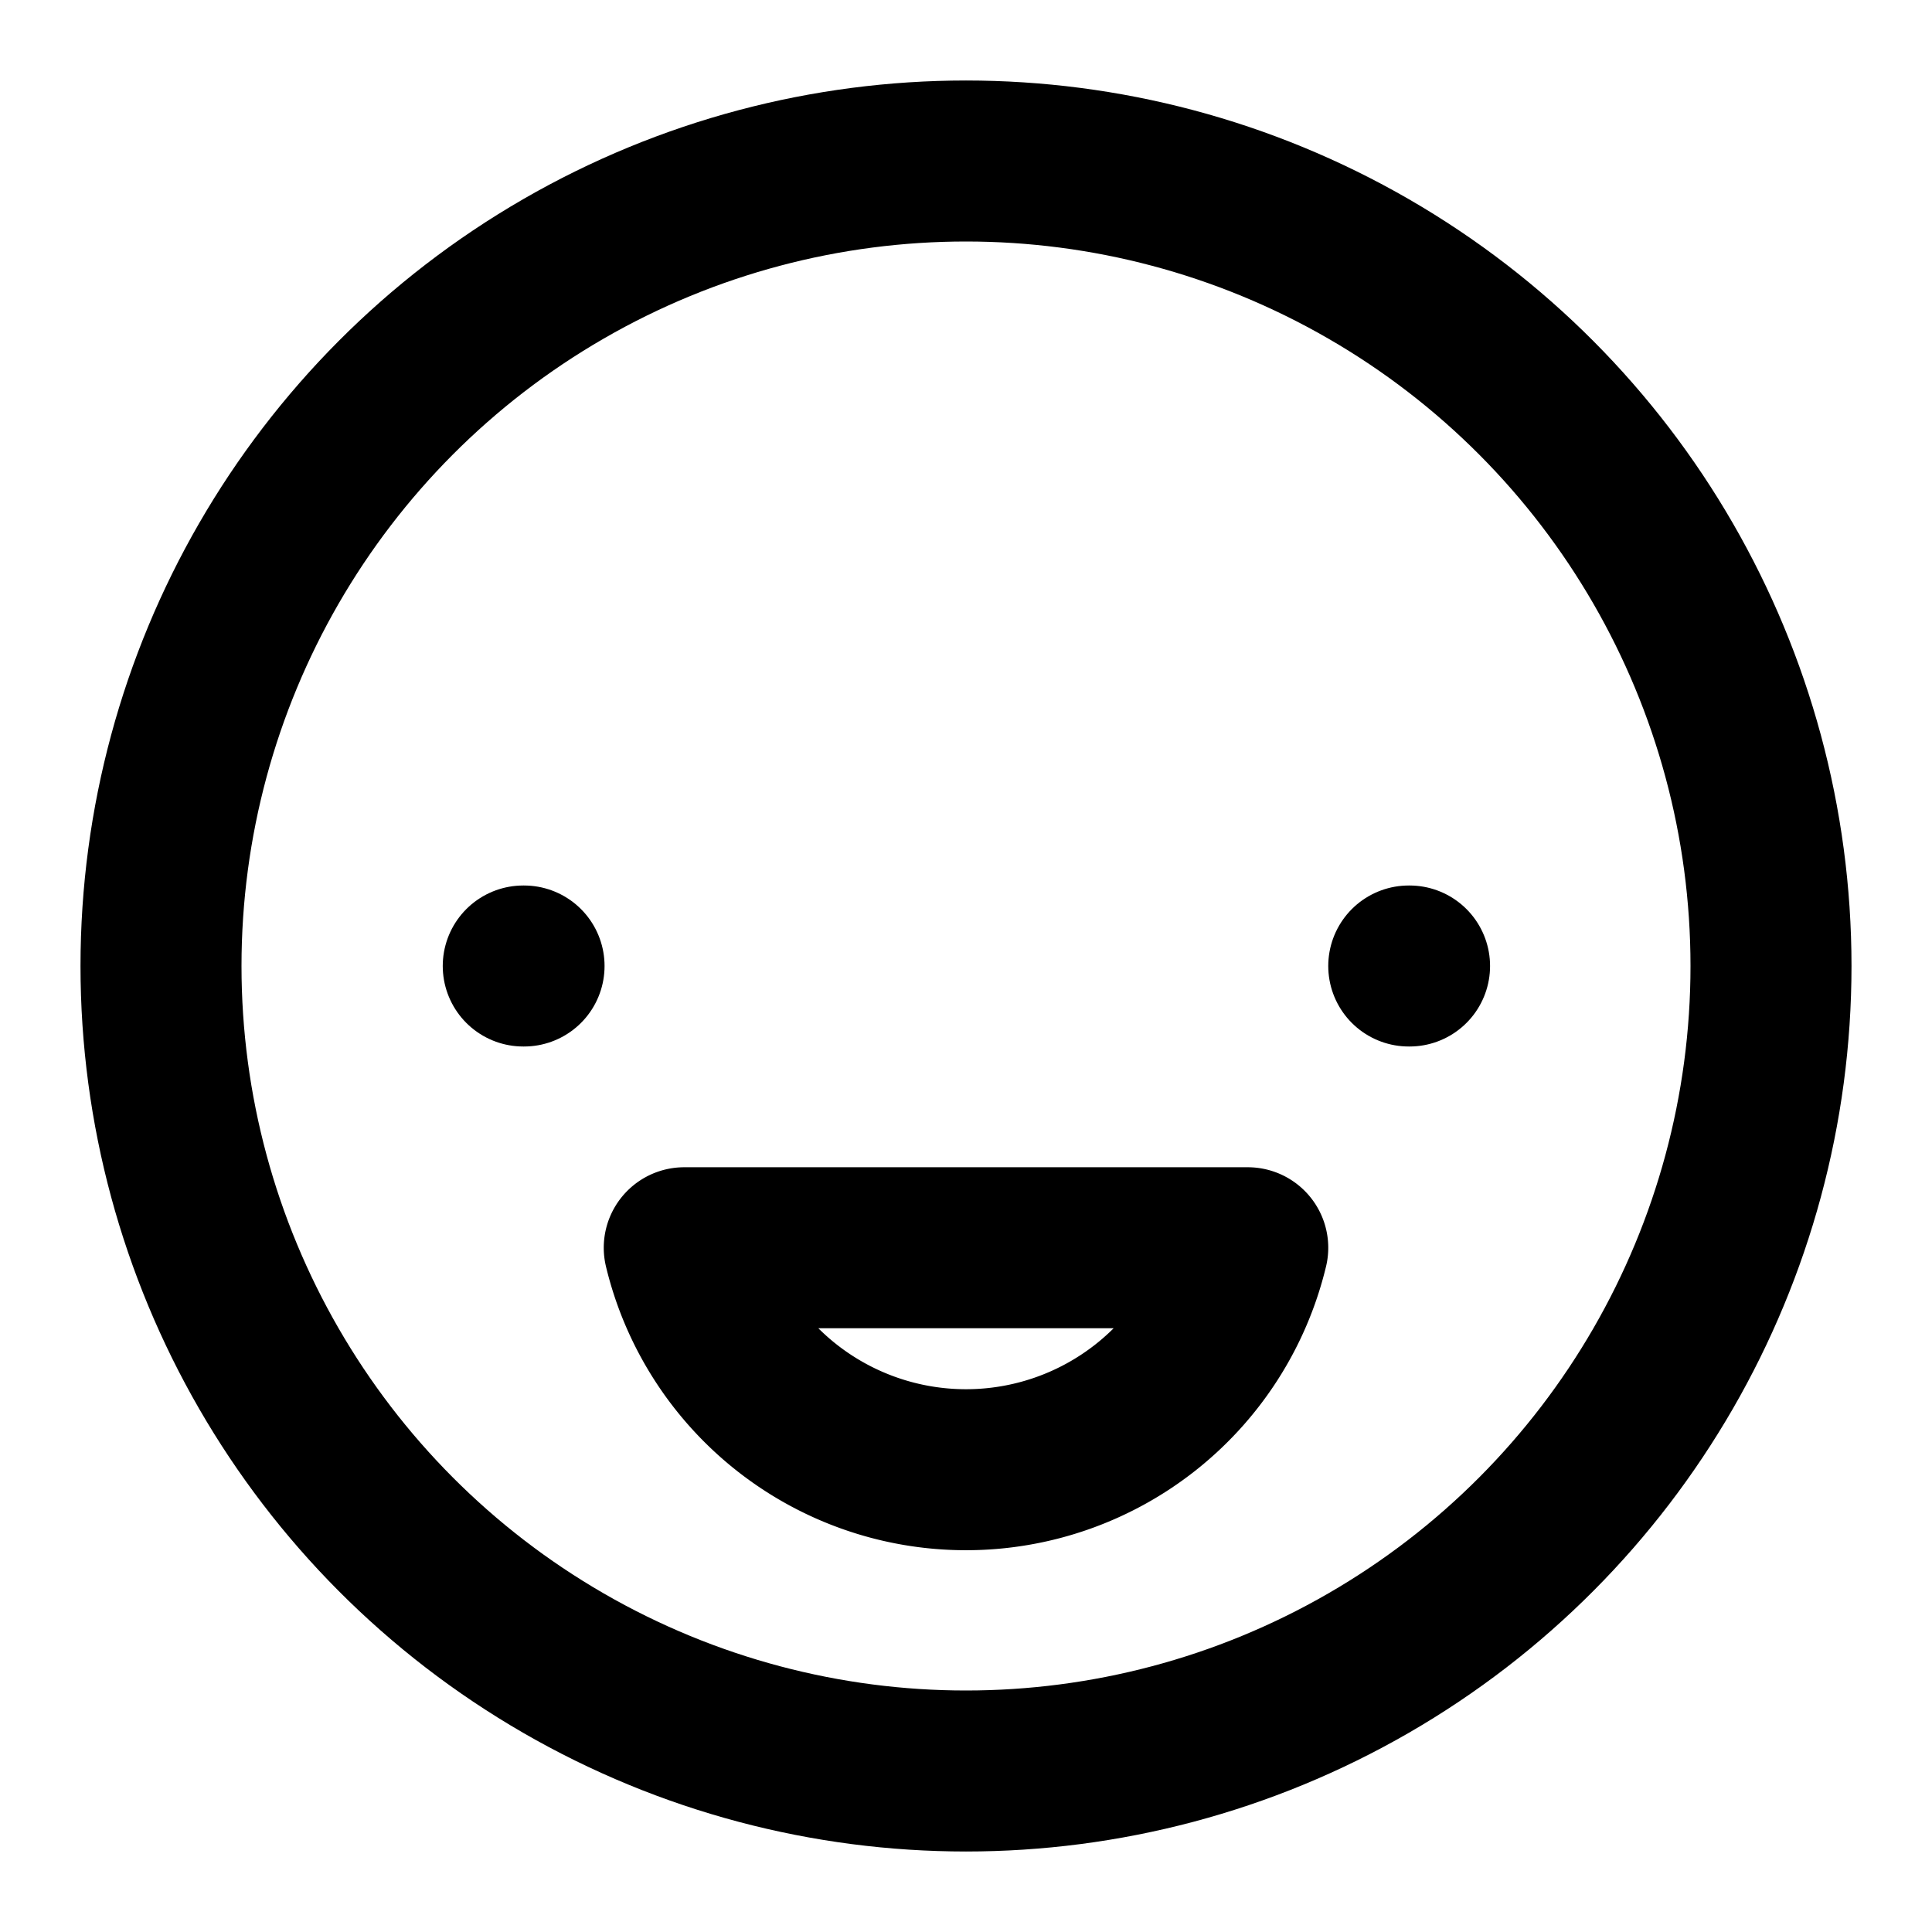 <svg
  xmlns="http://www.w3.org/2000/svg"
  width="24"
  height="24"
  viewBox="0 0 24 24"
  fill="none"
  stroke="currentColor"
  stroke-width="2"
  stroke-linecap="round"
  stroke-linejoin="round"
>
  <circle cx="12" cy="12" r="10" />
  <path d="M15.5 15.5a3.6 3.6 0 0 1-7 0z" />
  <path d="M6.5 12h.01" />
  <path d="M17.5 12h.01" />
</svg>
